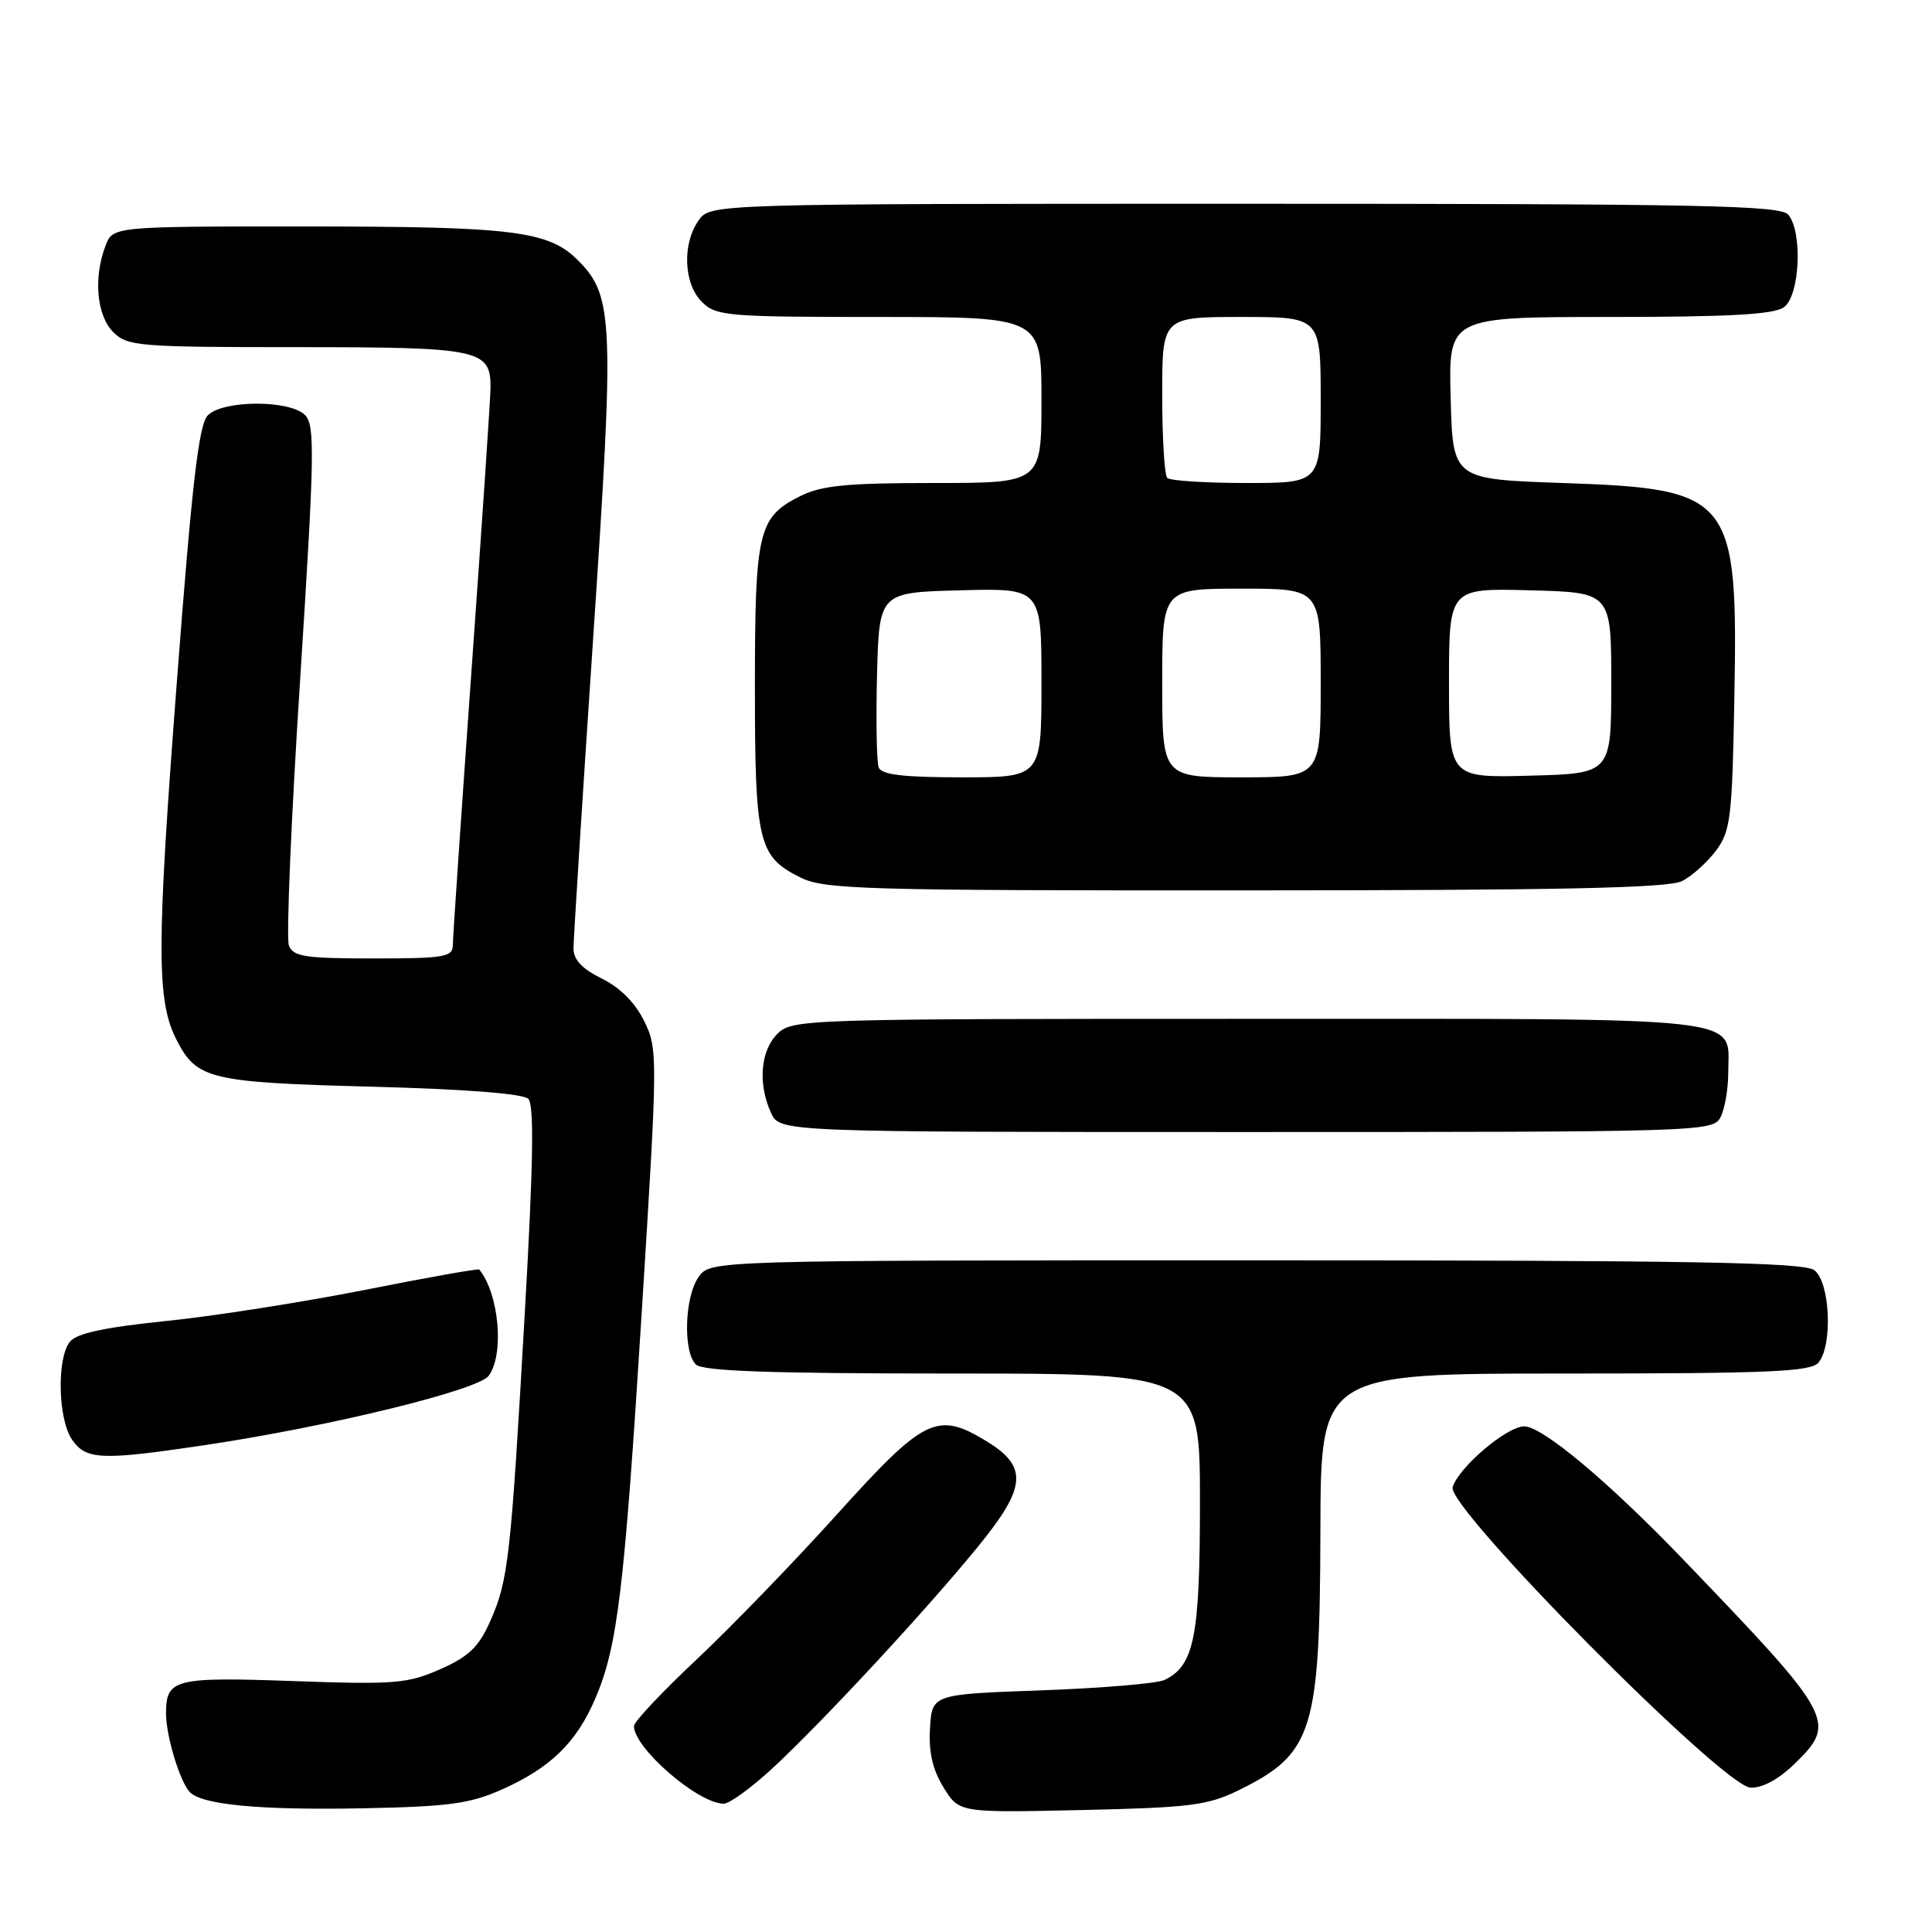 <?xml version="1.0" encoding="UTF-8" standalone="no"?>
<!DOCTYPE svg PUBLIC "-//W3C//DTD SVG 1.1//EN" "http://www.w3.org/Graphics/SVG/1.1/DTD/svg11.dtd" >
<svg xmlns="http://www.w3.org/2000/svg" xmlns:xlink="http://www.w3.org/1999/xlink" version="1.1" viewBox="0 0 256 256">
 <g >
 <path fill="currentColor"
d=" M 66.50 237.12 C 72.92 234.26 76.36 230.92 78.86 225.11 C 81.84 218.17 82.72 210.86 85.07 173.30 C 87.16 139.89 87.17 139.01 85.36 135.30 C 84.16 132.86 82.16 130.85 79.75 129.67 C 77.14 128.39 76.00 127.18 75.99 125.67 C 75.99 124.48 77.16 105.95 78.60 84.50 C 81.43 42.30 81.30 39.21 76.56 34.47 C 72.69 30.60 67.98 30.01 40.73 30.01 C 14.95 30.00 14.95 30.00 13.98 32.57 C 12.36 36.80 12.81 41.81 15.00 44.00 C 16.88 45.88 18.33 46.00 39.43 46.00 C 63.58 46.00 65.00 46.30 65.00 51.33 C 65.00 52.54 63.88 69.27 62.50 88.51 C 61.13 107.76 60.00 124.29 60.00 125.25 C 60.00 126.81 58.83 127.00 49.47 127.00 C 40.43 127.00 38.84 126.76 38.28 125.28 C 37.91 124.33 38.58 108.47 39.77 90.03 C 41.68 60.28 41.75 56.33 40.42 55.00 C 38.40 52.97 29.58 52.99 27.54 55.03 C 26.34 56.23 25.45 63.90 23.42 90.53 C 20.73 125.75 20.73 132.65 23.43 137.86 C 26.09 143.01 27.84 143.43 49.20 143.99 C 61.50 144.31 69.32 144.91 70.00 145.60 C 70.79 146.39 70.67 154.10 69.56 173.60 C 67.69 206.42 67.37 209.37 64.97 214.79 C 63.45 218.23 62.14 219.49 58.33 221.18 C 54.00 223.09 52.31 223.23 38.88 222.75 C 23.08 222.19 22.00 222.47 22.00 227.05 C 22.00 229.98 23.80 235.98 25.12 237.43 C 26.67 239.14 34.38 239.87 48.00 239.61 C 59.44 239.39 62.26 239.01 66.50 237.12 Z  M 164.12 237.22 C 173.99 232.37 174.90 229.47 174.96 202.75 C 175.00 182.00 175.00 182.00 207.38 182.00 C 234.47 182.00 239.95 181.76 240.96 180.55 C 242.88 178.23 242.49 169.83 240.39 168.30 C 238.98 167.26 224.00 167.00 166.37 167.00 C 94.11 167.00 94.11 167.00 92.56 169.22 C 90.71 171.85 90.49 179.09 92.20 180.80 C 93.08 181.68 102.02 182.00 126.20 182.00 C 159.00 182.00 159.00 182.00 159.00 199.05 C 159.00 216.92 158.24 220.73 154.29 222.61 C 153.30 223.07 145.97 223.69 138.00 223.98 C 123.50 224.50 123.50 224.50 123.23 229.00 C 123.04 232.17 123.57 234.49 125.03 236.85 C 127.09 240.20 127.09 240.20 143.30 239.84 C 157.68 239.52 160.02 239.23 164.12 237.22 Z  M 102.40 234.27 C 109.20 227.95 122.96 213.10 129.74 204.75 C 136.02 197.02 136.21 194.32 130.72 190.97 C 124.19 186.99 122.50 187.81 110.96 200.60 C 105.21 206.98 96.79 215.68 92.25 219.94 C 87.71 224.20 84.00 228.15 84.00 228.71 C 84.00 231.63 92.51 238.99 95.90 239.00 C 96.66 239.00 99.59 236.87 102.40 234.27 Z  M 237.70 233.80 C 243.48 228.21 243.12 227.55 223.04 206.65 C 213.19 196.38 204.37 189.00 201.98 189.00 C 199.67 189.00 193.34 194.37 192.48 197.05 C 191.64 199.72 228.27 236.68 231.95 236.87 C 233.48 236.95 235.65 235.79 237.70 233.80 Z  M 27.26 191.47 C 43.74 189.00 63.34 184.21 64.75 182.30 C 66.84 179.48 66.14 171.47 63.51 168.22 C 63.38 168.07 56.58 169.28 48.39 170.91 C 40.20 172.53 28.32 174.40 22.00 175.04 C 13.79 175.89 10.14 176.67 9.25 177.80 C 7.50 180.02 7.69 188.11 9.56 190.78 C 11.43 193.46 13.44 193.53 27.26 191.47 Z  M 227.96 148.07 C 228.53 147.00 229.00 144.33 229.00 142.14 C 229.00 134.55 233.01 135.00 165.43 135.00 C 106.33 135.00 104.96 135.04 103.00 137.00 C 100.76 139.24 100.41 143.61 102.16 147.45 C 103.32 150.00 103.32 150.00 165.13 150.00 C 225.21 150.00 226.96 149.95 227.96 148.07 Z  M 222.90 116.74 C 224.23 116.06 226.25 114.23 227.40 112.68 C 229.31 110.12 229.53 108.28 229.81 92.55 C 230.30 65.72 229.55 64.77 207.05 64.00 C 192.50 63.50 192.50 63.50 192.22 52.75 C 191.93 42.00 191.93 42.00 213.28 42.00 C 229.19 42.00 235.07 41.67 236.39 40.70 C 238.49 39.17 238.88 30.77 236.96 28.45 C 235.93 27.21 225.65 27.00 164.93 27.00 C 94.11 27.00 94.11 27.00 92.56 29.22 C 90.37 32.34 90.59 37.59 93.00 40.00 C 94.88 41.88 96.33 42.00 116.50 42.00 C 138.00 42.00 138.00 42.00 138.00 53.00 C 138.00 64.00 138.00 64.00 123.75 64.00 C 112.18 64.00 108.84 64.33 106.01 65.75 C 100.47 68.53 100.03 70.39 100.03 91.00 C 100.03 111.61 100.47 113.47 106.01 116.25 C 109.21 117.85 114.14 118.00 165.00 117.98 C 207.06 117.97 221.08 117.67 222.90 116.74 Z  M 116.43 101.69 C 116.16 100.96 116.06 95.45 116.21 89.44 C 116.50 78.50 116.50 78.50 127.25 78.22 C 138.00 77.93 138.00 77.93 138.00 90.47 C 138.00 103.00 138.00 103.00 127.47 103.00 C 119.69 103.00 116.81 102.66 116.43 101.69 Z  M 154.00 90.50 C 154.00 78.00 154.00 78.00 164.50 78.00 C 175.00 78.00 175.00 78.00 175.00 90.50 C 175.00 103.00 175.00 103.00 164.50 103.00 C 154.00 103.00 154.00 103.00 154.00 90.50 Z  M 192.00 90.50 C 192.00 77.93 192.00 77.93 202.75 78.22 C 213.50 78.50 213.50 78.50 213.50 90.50 C 213.50 102.50 213.50 102.50 202.75 102.78 C 192.00 103.07 192.00 103.07 192.00 90.50 Z  M 154.67 63.33 C 154.30 62.97 154.00 58.02 154.00 52.33 C 154.00 42.00 154.00 42.00 164.50 42.00 C 175.00 42.00 175.00 42.00 175.00 53.00 C 175.00 64.00 175.00 64.00 165.17 64.00 C 159.76 64.00 155.03 63.70 154.67 63.33 Z "/>
</g>
</svg>